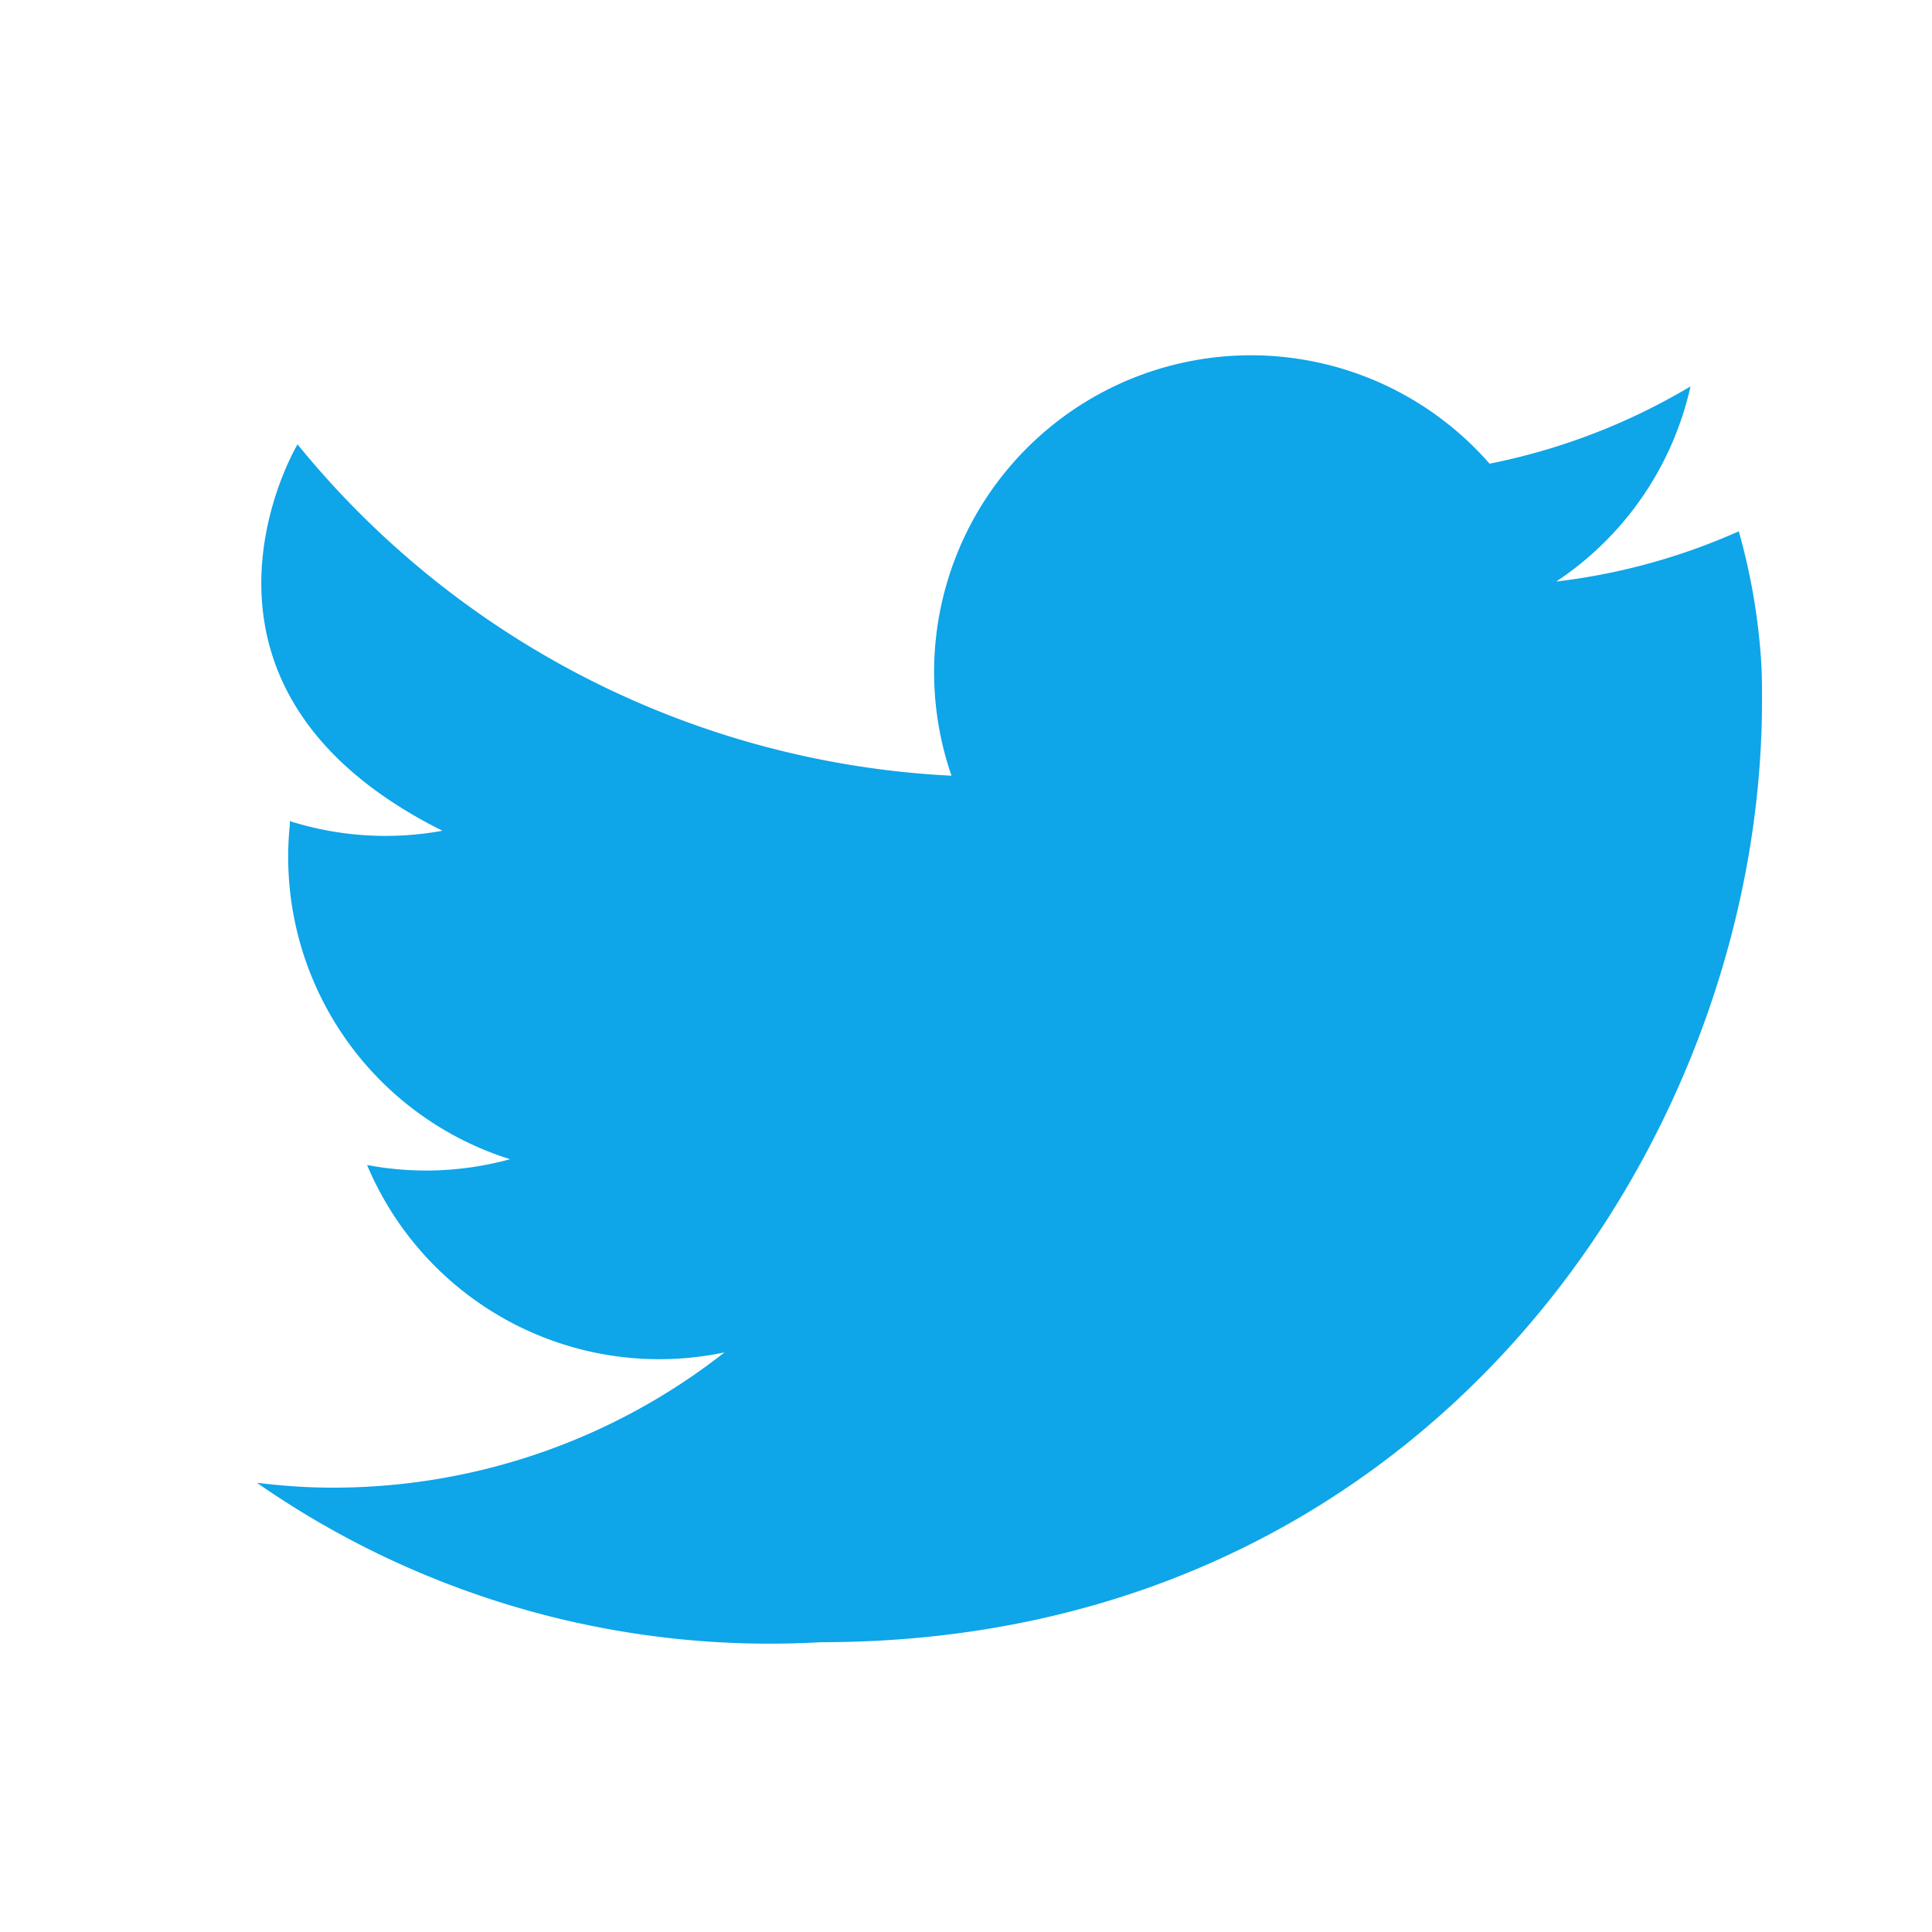 <svg width="20" height="20" viewBox="0 0 20 20" fill="none" xmlns="http://www.w3.org/2000/svg">
  <path d="M18 5.5a6.5 6.5 0 01-1.89.52A3.28 3.28 0 0017.5 4a6.56 6.56 0 01-2.08.8A3.28 3.28 0 009.85 8.03a9.32 9.32 0 01-6.77-3.43s-1.5 2.5 1.5 4A3.28 3.28 0 013 8.5v.04A3.28 3.28 0 005.28 12a3.28 3.28 0 01-1.48.06A3.28 3.28 0 007.5 14a6.56 6.56 0 01-4.07 1.4c-.26 0-.52-.02-.77-.05A9.29 9.29 0 008.5 17c6.29 0 9.74-5.21 9.74-9.74 0-.15 0-.29-.01-.44A6.56 6.56 0 0018 5.5z" fill="#0EA5E9"/>
</svg> 